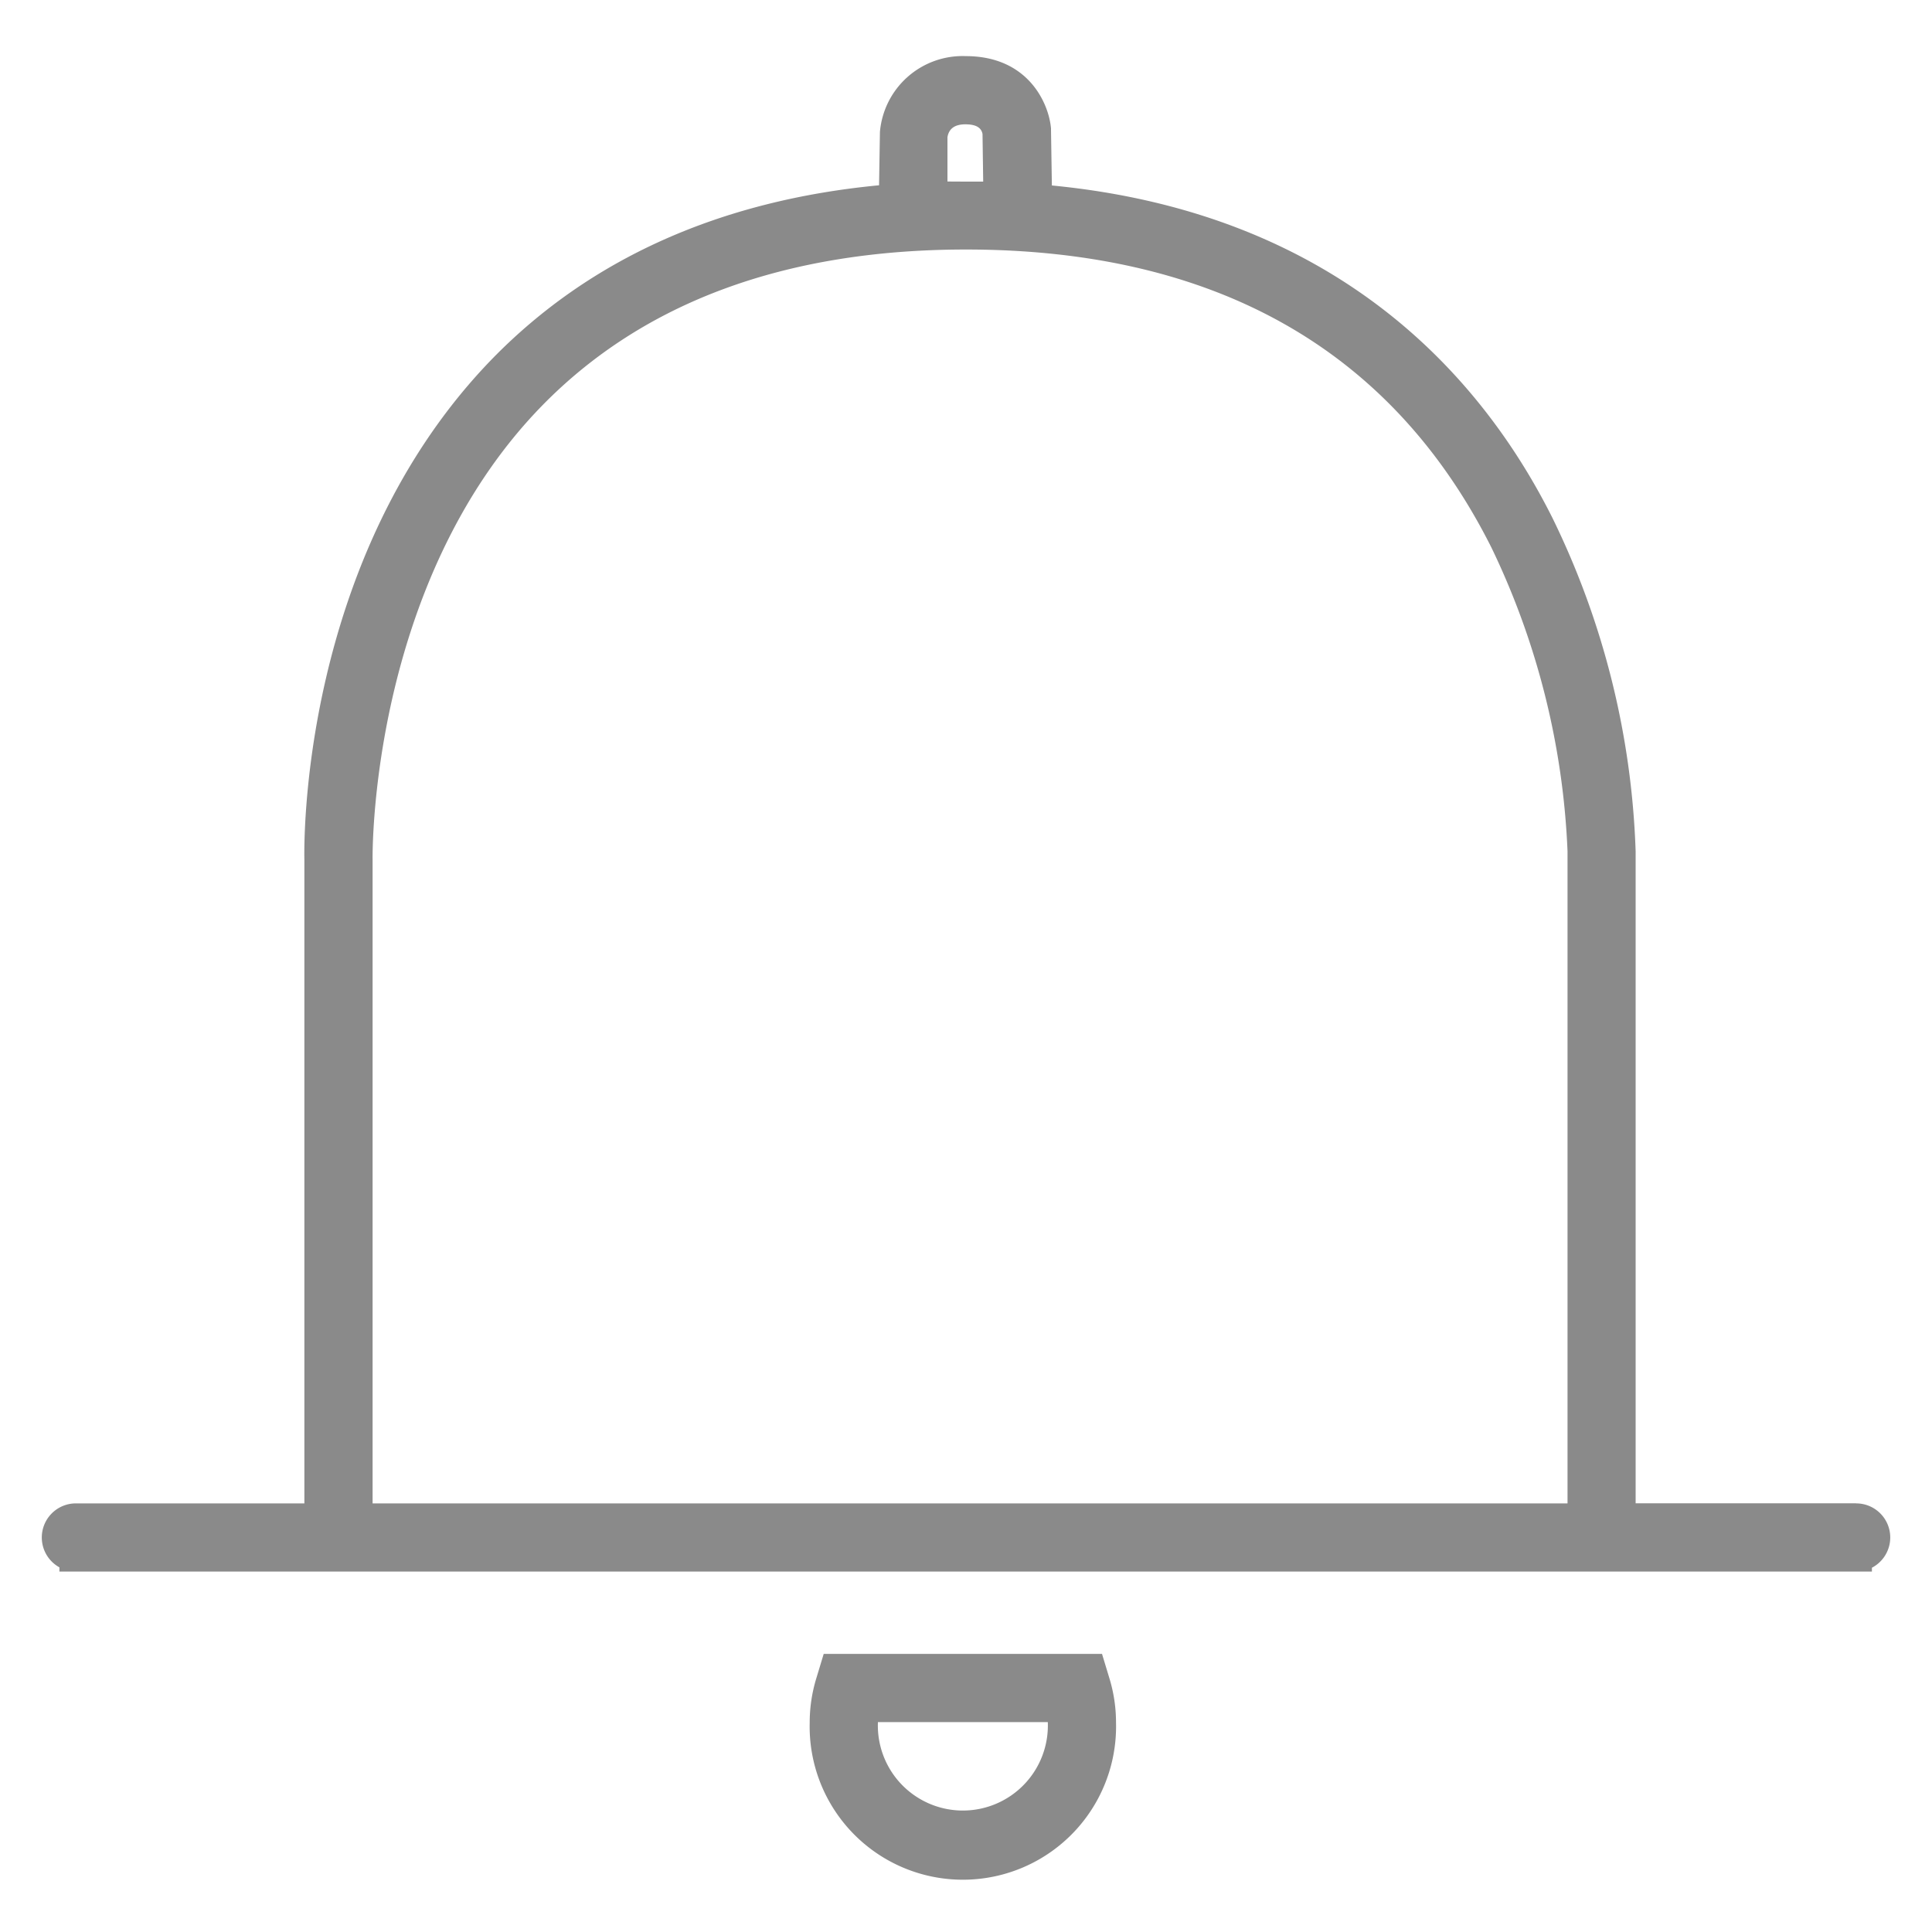 <svg id="圖層_1" data-name="圖層 1" xmlns="http://www.w3.org/2000/svg" viewBox="0 0 200 200"><defs><style>.cls-1{fill:#8a8a8a;}</style></defs><title>notice-border</title><path class="cls-1" d="M114.08,171.21H85.27l-.76,2.51a15.7,15.7,0,0,0-.69,4.61,15.86,15.86,0,1,0,31.71,0,15.7,15.7,0,0,0-.69-4.61Zm-5.61,7.06v.06a8.8,8.8,0,1,1-17.59,0v-.06Z"/><path class="cls-1" d="M192.15,155.62H169.32V88.13a84.79,84.79,0,0,0-8.6-34.49C153.63,39.46,138.9,22.1,108.89,19.2l-.09-5.71V13.3c-.22-2.59-2.35-7.49-8.82-7.49a8.59,8.59,0,0,0-8.89,7.85L91,19.18C74.55,20.75,61.1,26.77,51,37.1,30.94,57.7,31.48,87.77,31.51,89v66.63H7.85a3.53,3.53,0,0,0-1.7,6.62v.44H193.78v-.4a3.53,3.53,0,0,0-1.63-6.66ZM162.27,88.13v67.5H38.57V88.92c0-.28-.37-28.57,17.54-46.92C66.59,31.27,81.34,25.83,100,25.83c25.81,0,44.11,10.38,54.39,30.85A79.85,79.85,0,0,1,162.27,88.13ZM98.08,18.79l0-4.58c.14-.89.76-1.34,1.85-1.34s1.65.33,1.78,1l.07,4.93-1.86,0Z"/></svg>